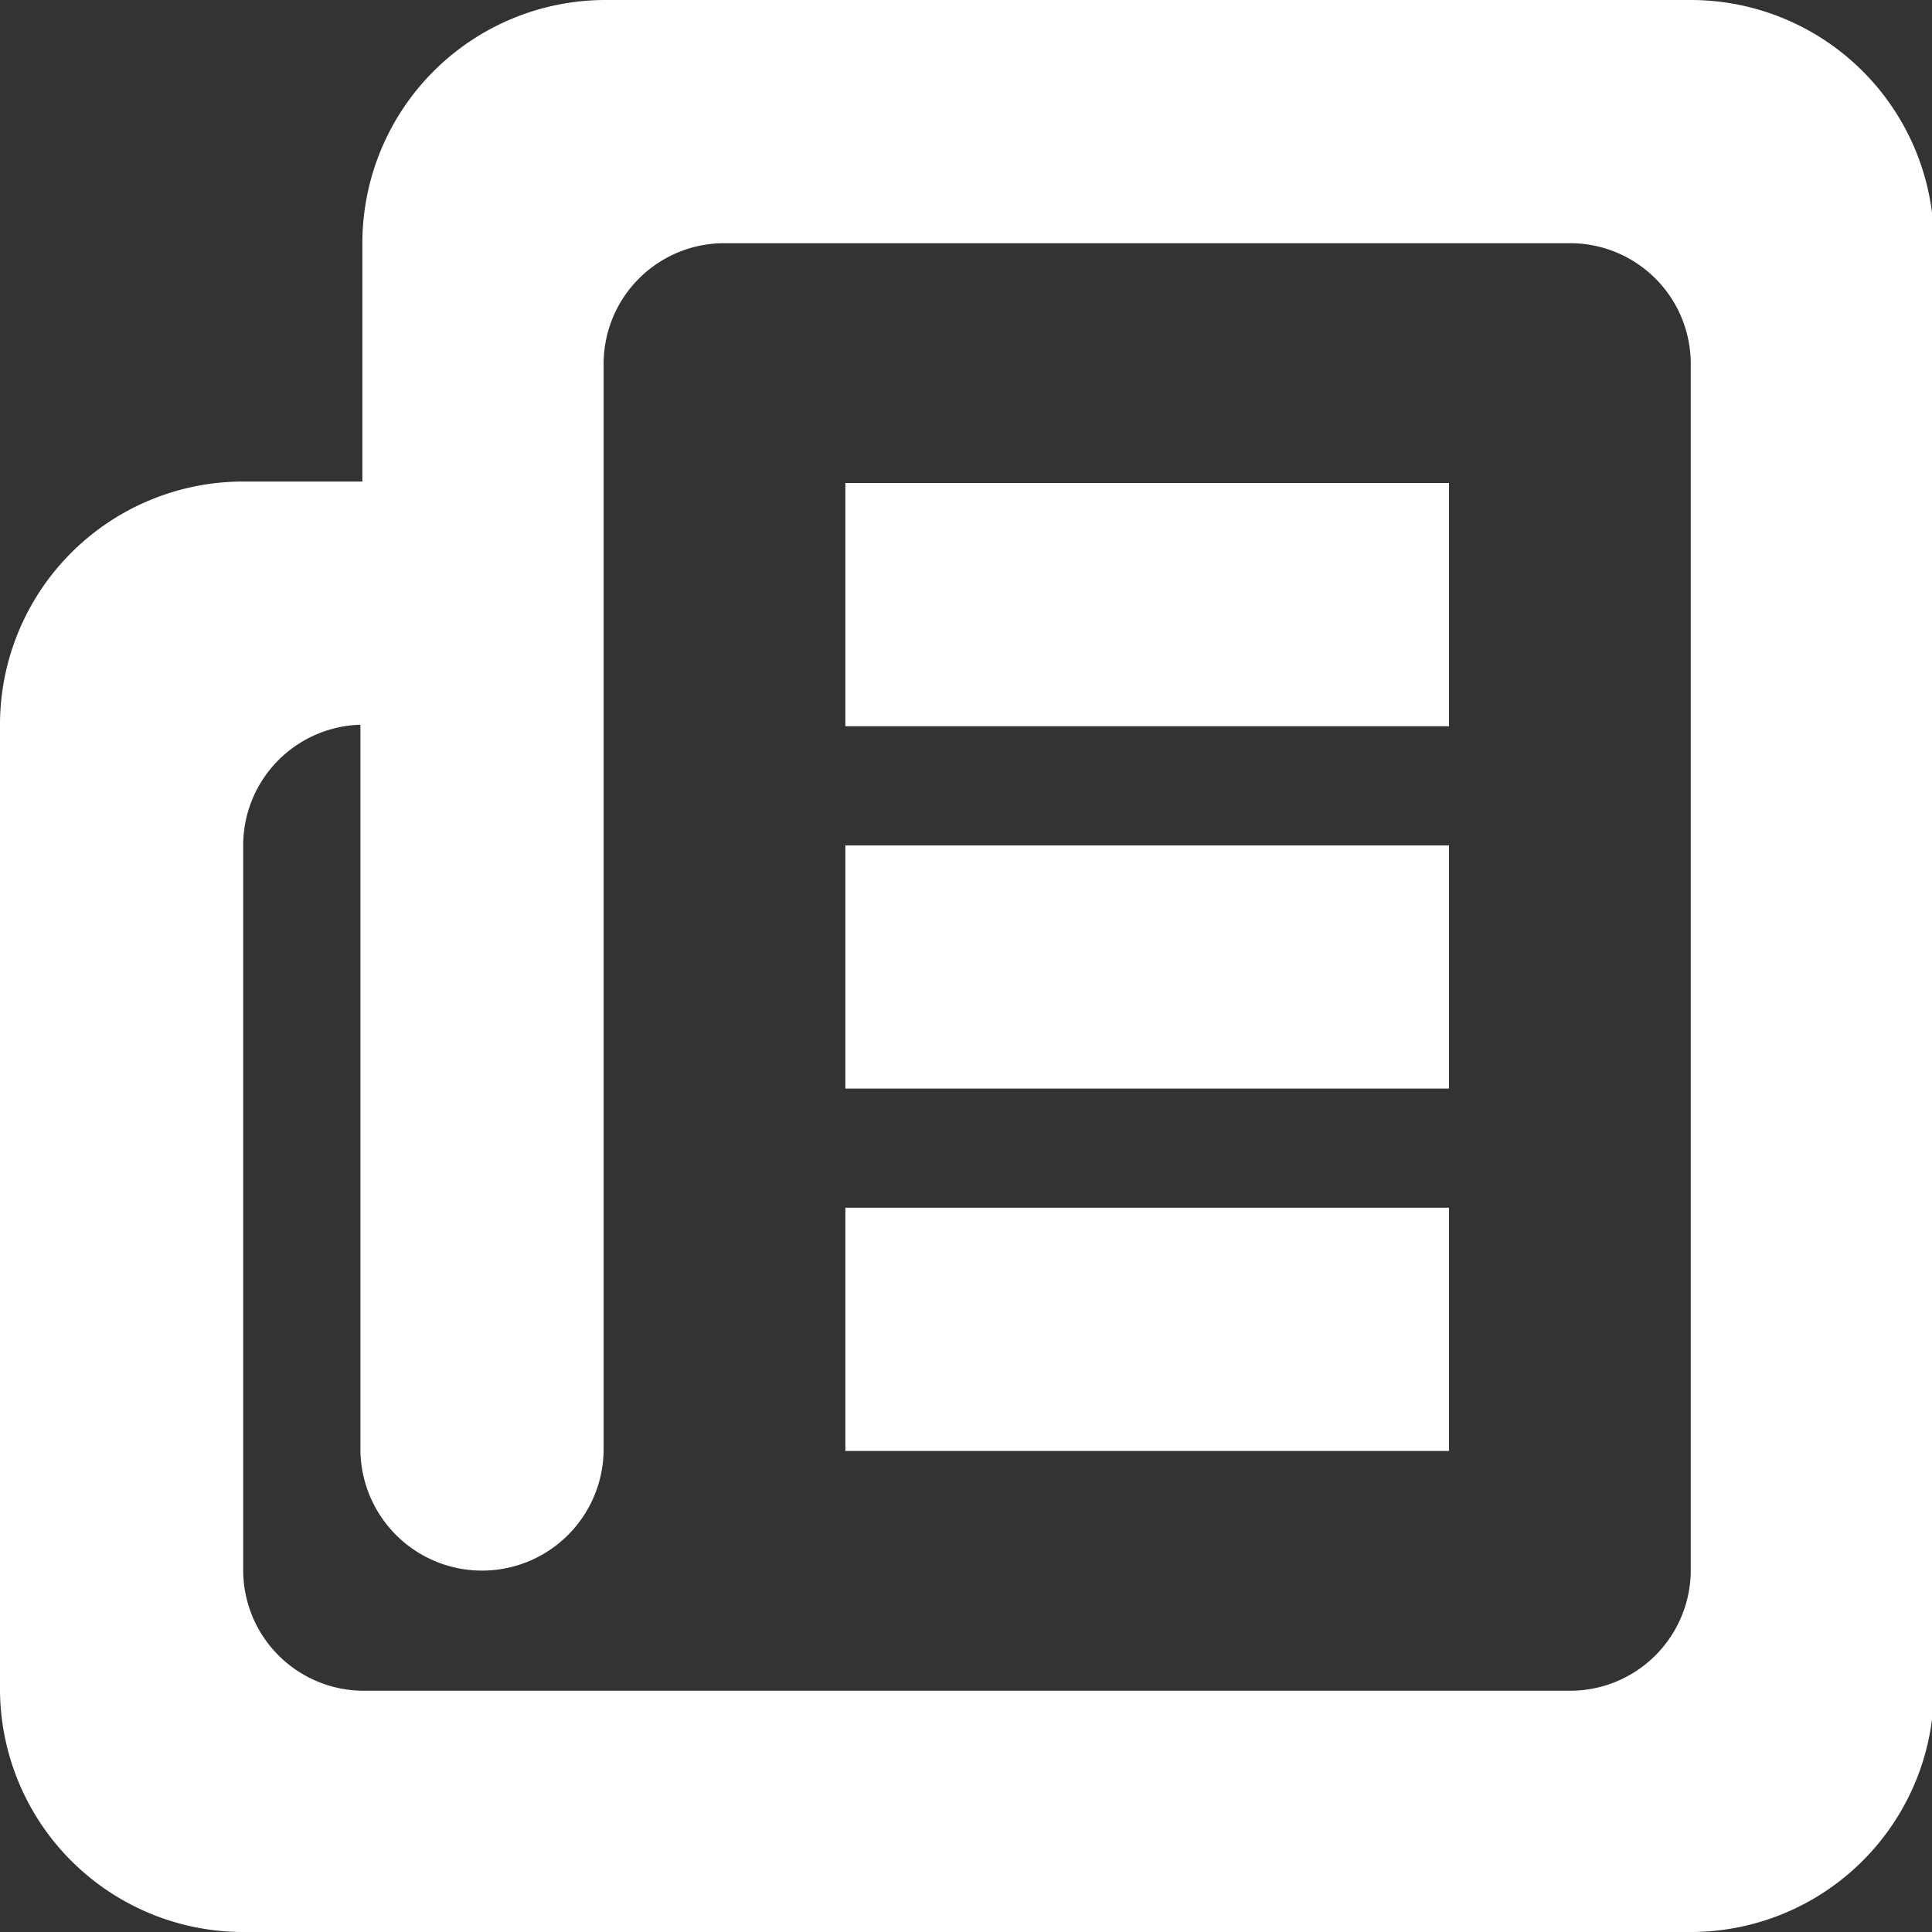 <svg xmlns="http://www.w3.org/2000/svg" viewBox="0 0 39.72 39.72"><rect x="0" y="0" width="39.72" height="39.72" fill="#333333" stroke="none"/><defs><style>.cls-1{fill:#fff;fill-rule:evenodd;}</style></defs><title>exercise</title><g id="Layer_2" data-name="Layer 2"><g id="Layer_1-2" data-name="Layer 1"><path class="cls-1" d="M34.76,39.72H5a5,5,0,0,1-5-5V14.9a5,5,0,0,1,5-5H7.45V5a5,5,0,0,1,5-5H34.76a5,5,0,0,1,5,5V34.76A5,5,0,0,1,34.76,39.72Zm0-32.27A2.48,2.48,0,0,0,32.27,5H14.9a2.48,2.48,0,0,0-2.49,2.48V29.79a2.48,2.48,0,0,1-5,0V14.9h0A2.48,2.48,0,0,0,5,17.38V32.27a2.48,2.48,0,0,0,2.48,2.49H32.27a2.48,2.48,0,0,0,2.49-2.49ZM17.38,24.83H29.79v5H17.38Zm0-7.45H29.79v5H17.38Zm0-7.45H29.79v5H17.38Z"/></g></g></svg>